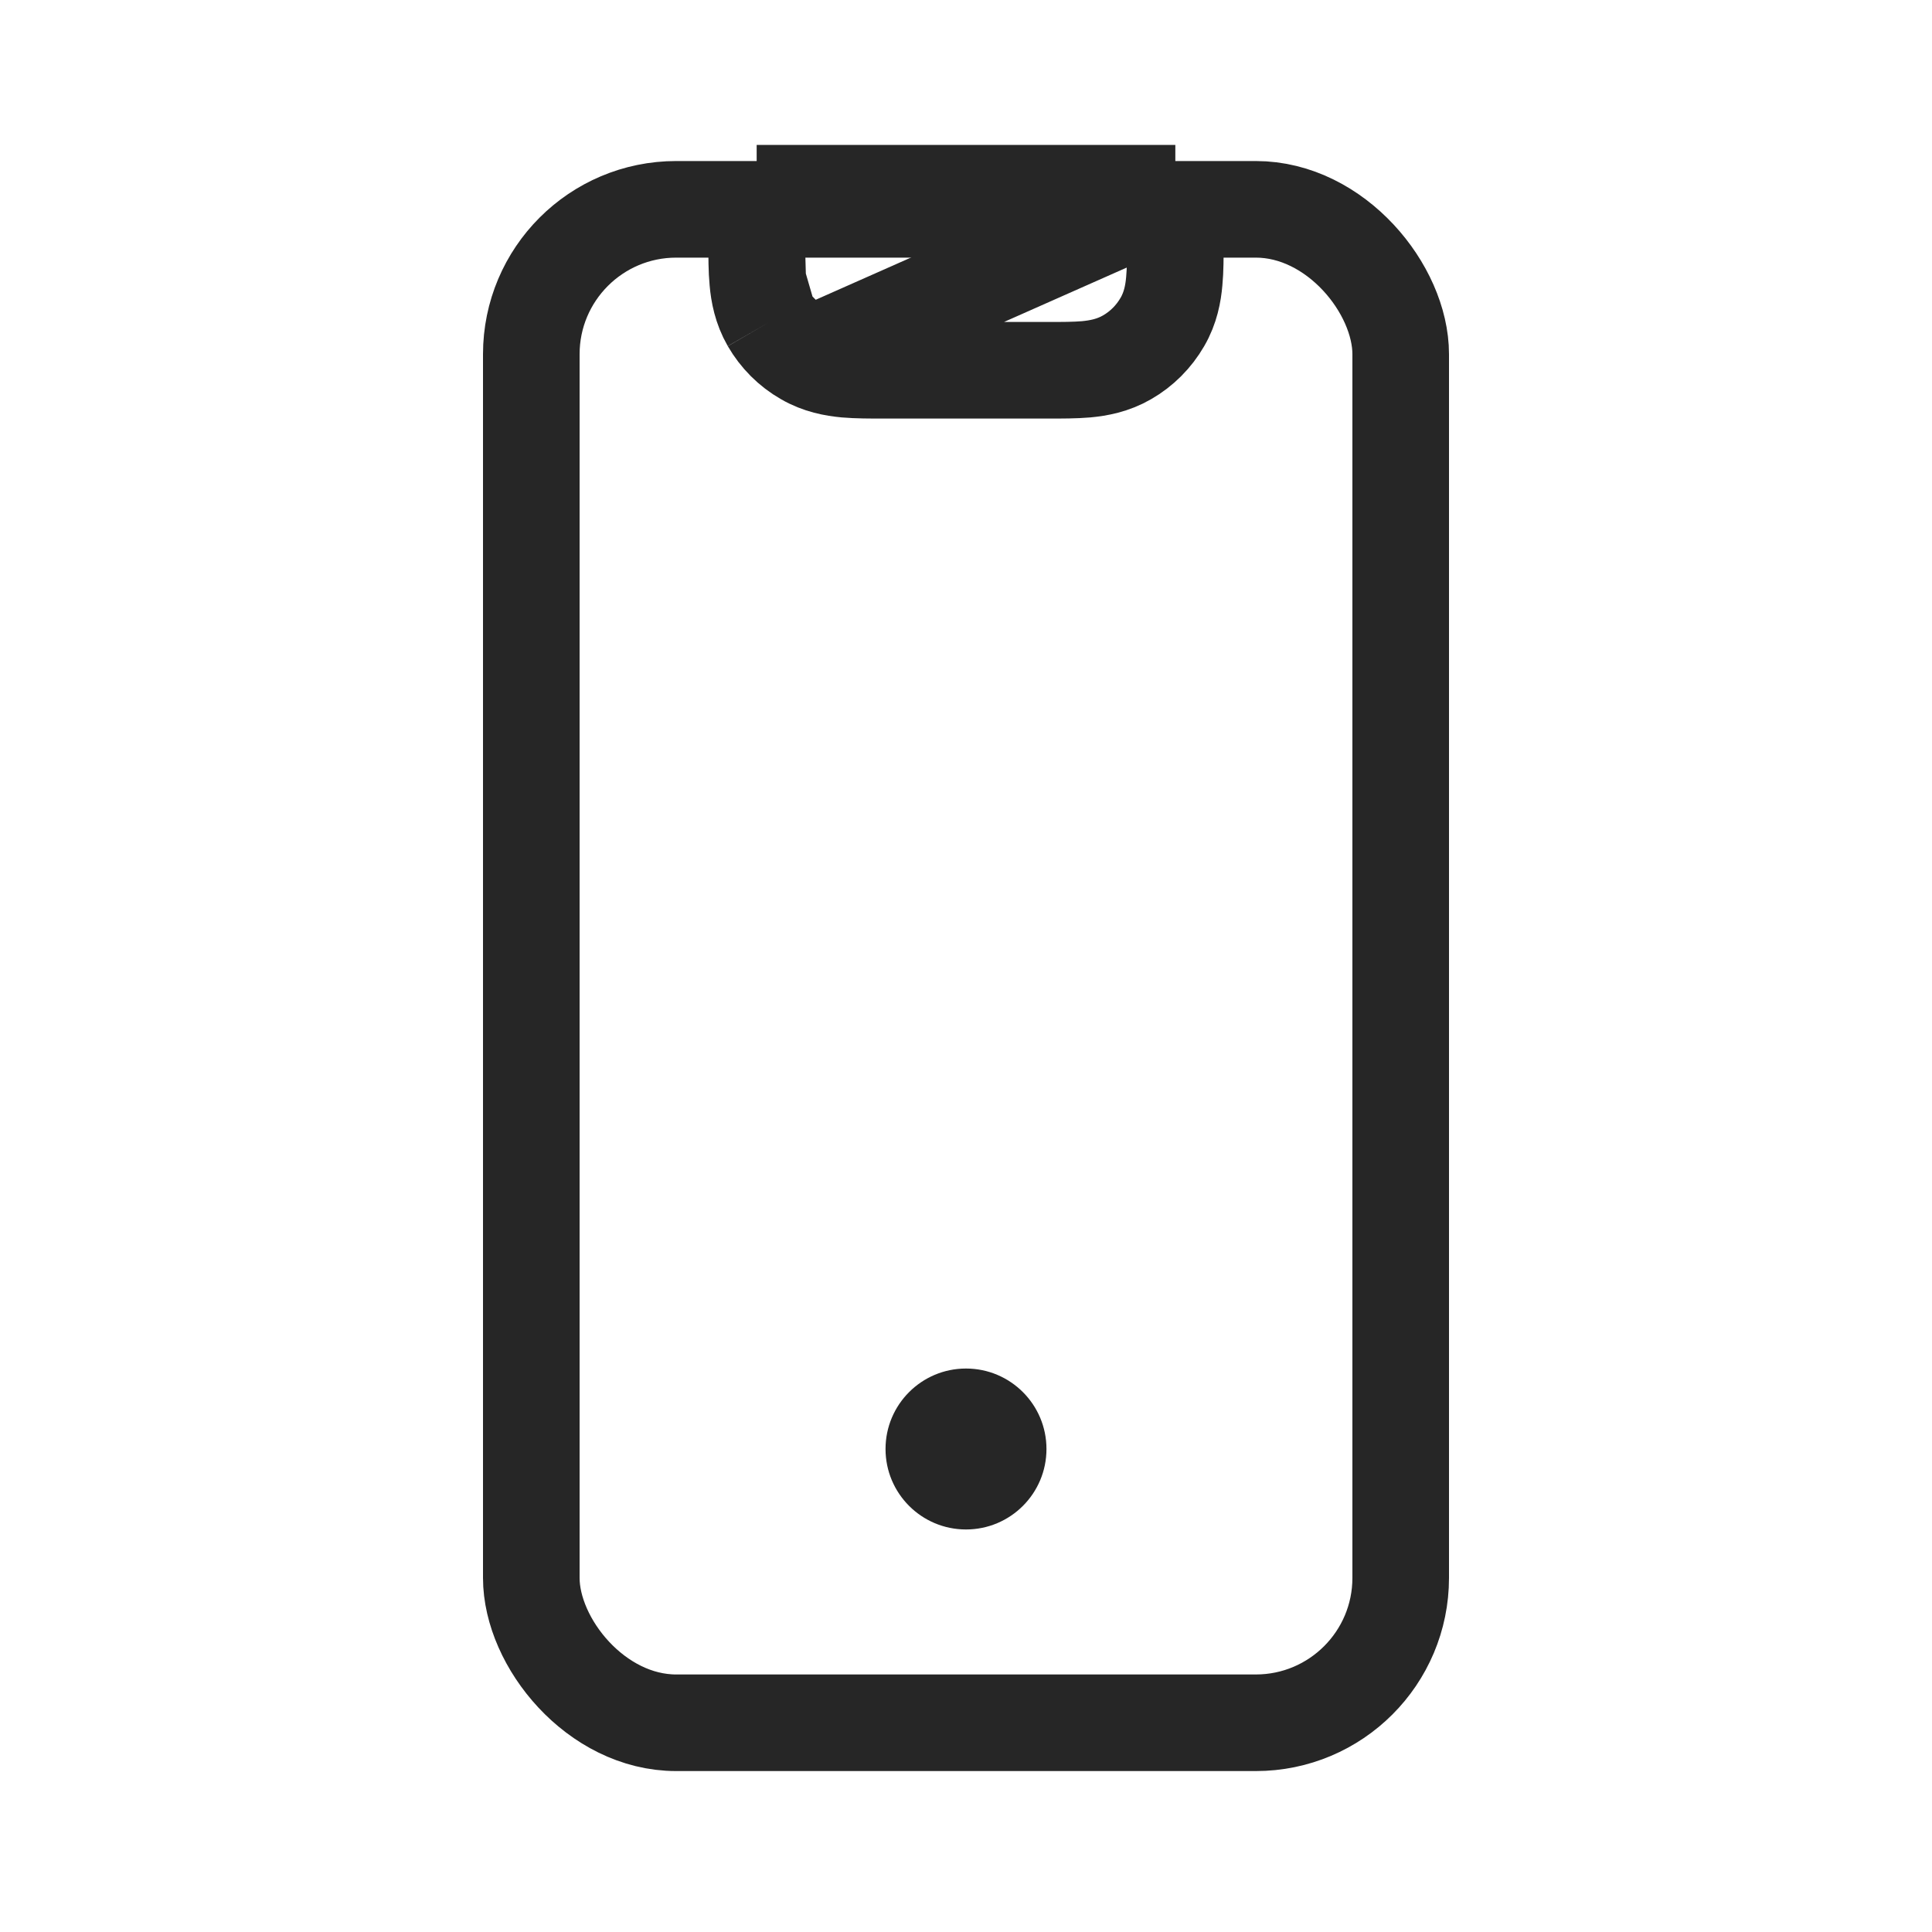 <svg width="20" height="20" viewBox="0 0 20 20" fill="none" xmlns="http://www.w3.org/2000/svg">
<path d="M12.167 2V2.5C12.167 2.506 12.167 2.512 12.167 2.518C12.167 2.658 12.167 2.795 12.156 2.91C12.145 3.037 12.118 3.187 12.033 3.333C11.945 3.485 11.819 3.612 11.667 3.699C11.52 3.784 11.371 3.811 11.244 3.823C11.128 3.833 10.992 3.833 10.851 3.833C10.845 3.833 10.839 3.833 10.834 3.833H9.167C9.161 3.833 9.155 3.833 9.149 3.833C9.009 3.833 8.872 3.833 8.757 3.823C8.63 3.811 8.48 3.784 8.334 3.699M12.167 2L8.334 3.699M12.167 2H11.667M12.167 2H11.667M8.334 3.699C8.181 3.612 8.055 3.485 7.967 3.333M8.334 3.699L7.967 3.333M11.667 2H8.334H7.833M11.667 2H7.833M7.833 2V2.5M7.833 2V2.5M7.833 2.5C7.833 2.506 7.833 2.512 7.833 2.518M7.833 2.5L7.833 2.518M7.833 2.518C7.833 2.658 7.833 2.795 7.844 2.91M7.833 2.518L7.844 2.91M7.844 2.91C7.855 3.037 7.883 3.187 7.967 3.333M7.844 2.91L7.967 3.333" stroke="#262626"/>
<rect x="5.5" y="2.167" width="9" height="15.667" rx="1.5" stroke="#262626"/>
<ellipse cx="10" cy="15" rx="0.833" ry="0.833" fill="#262626"/>
</svg>
